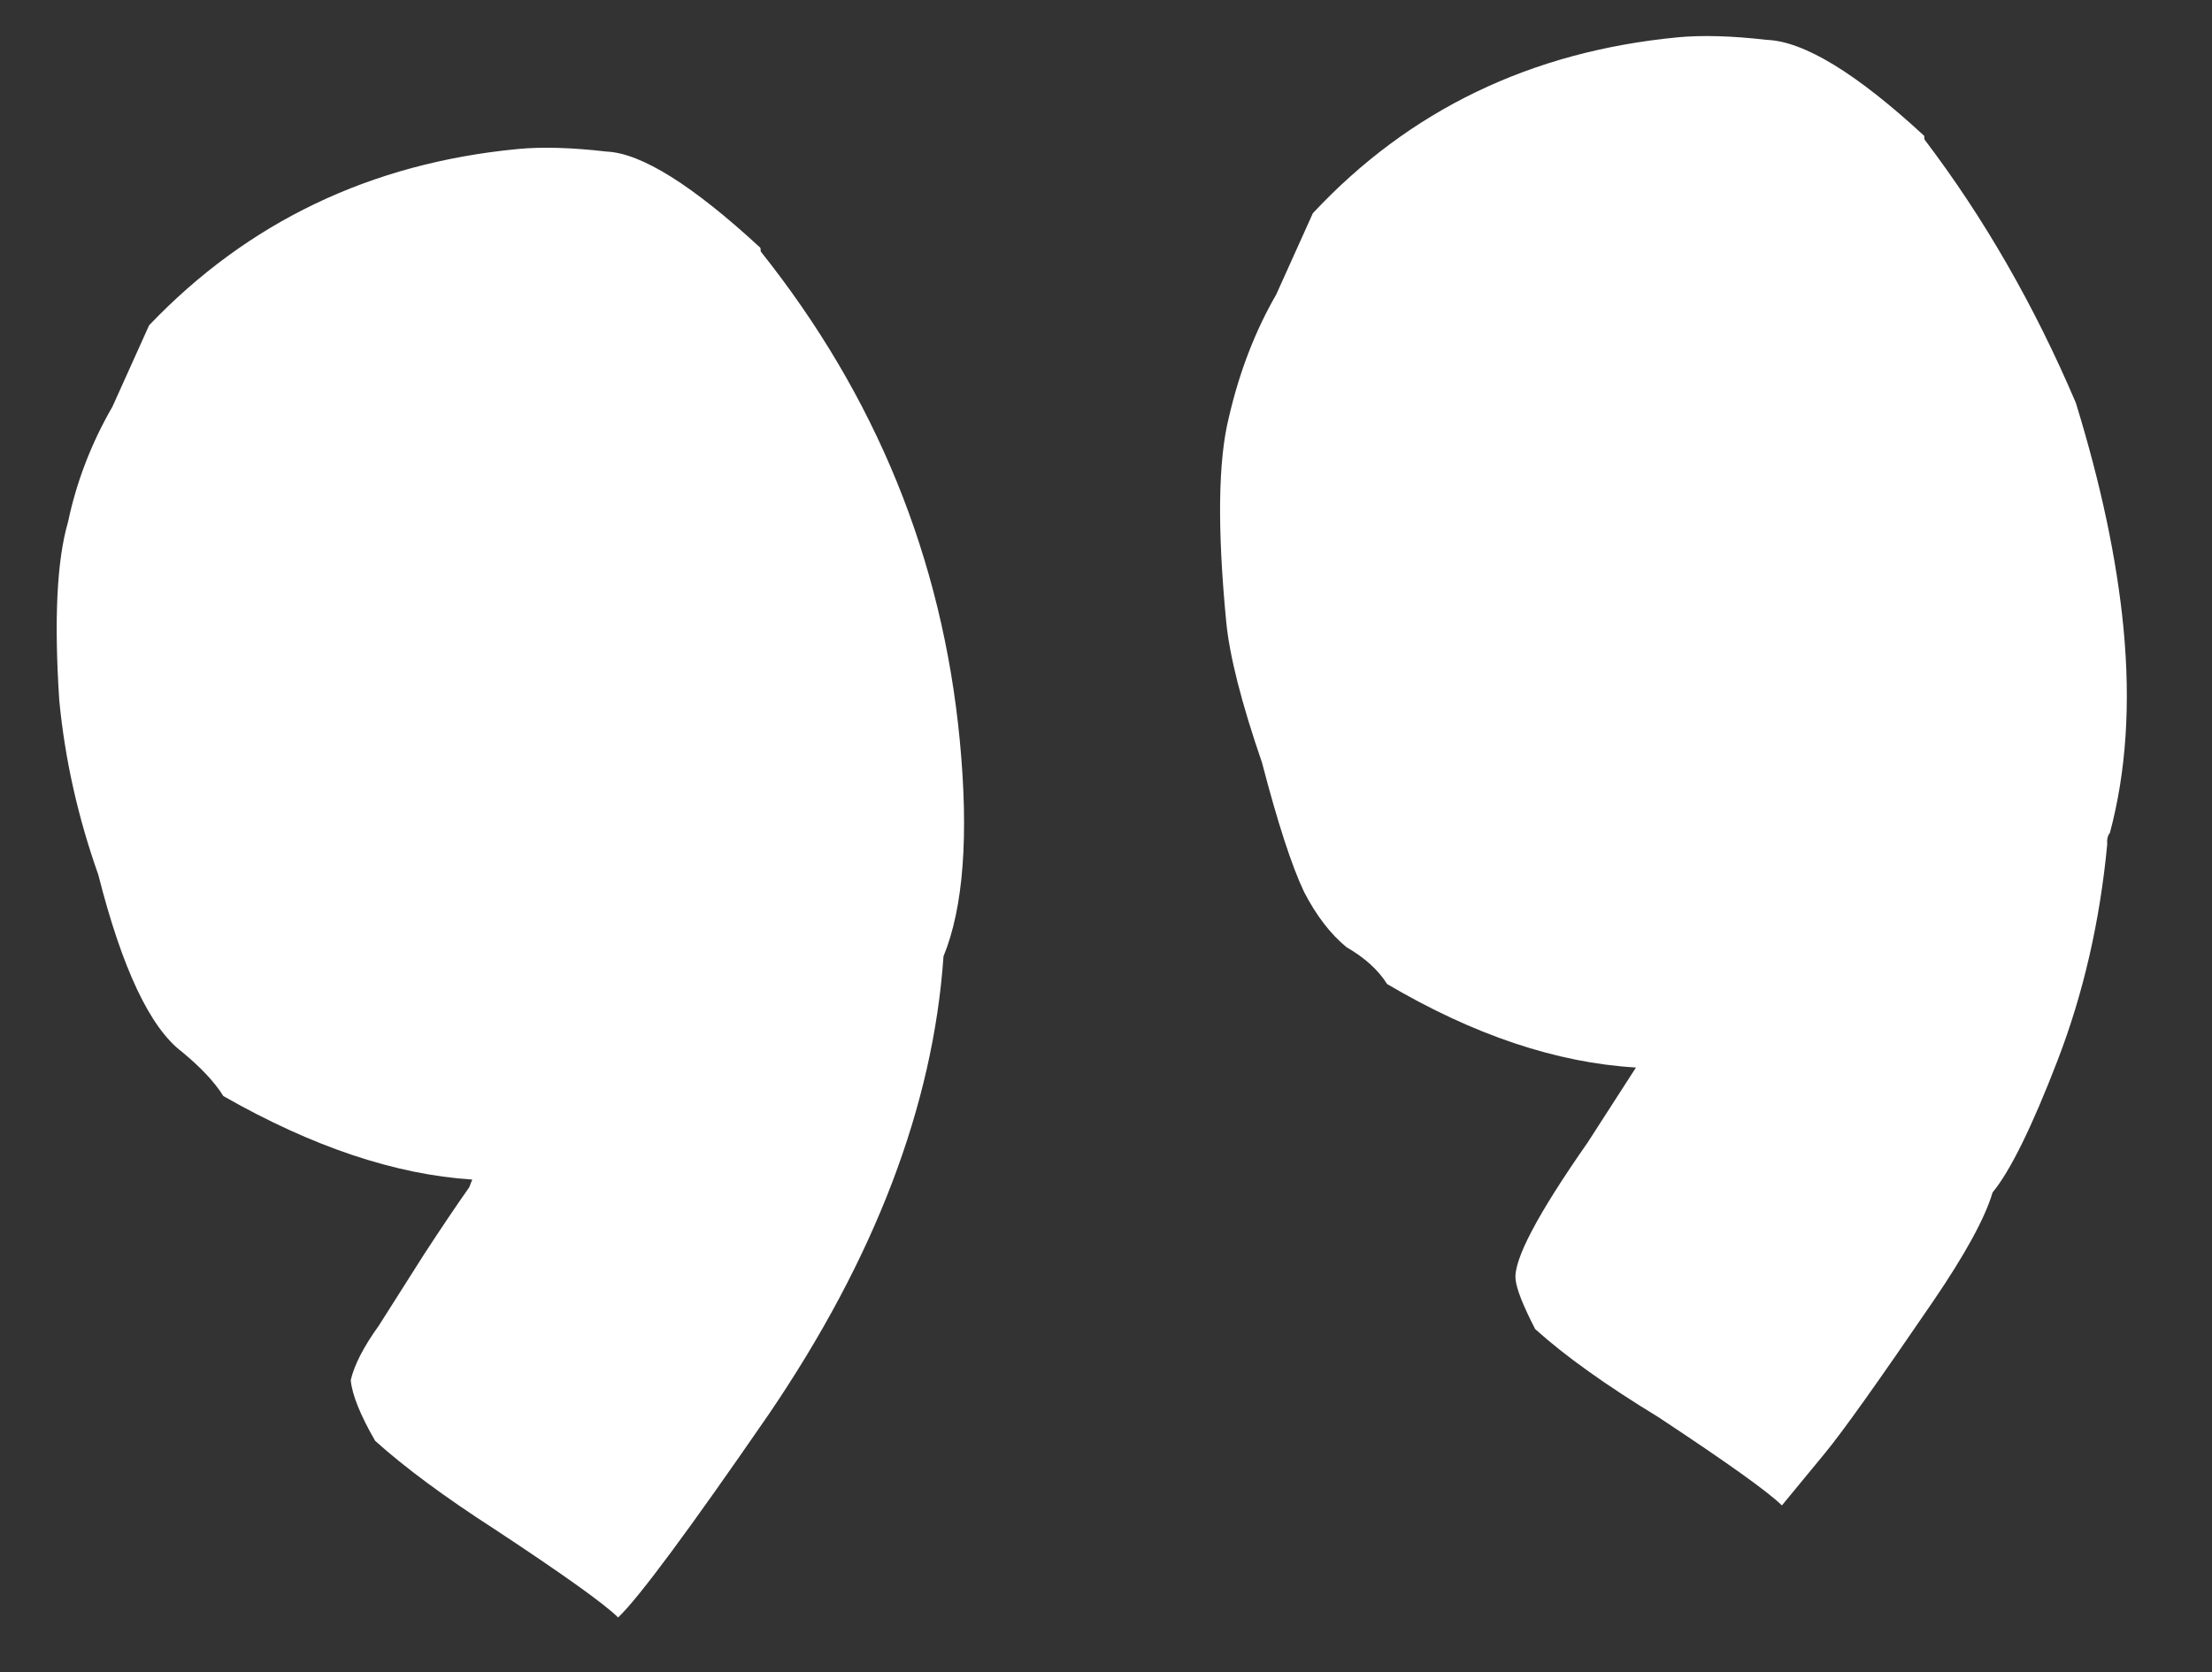 <svg width="41" height="31" viewBox="0 0 41 31" fill="none" xmlns="http://www.w3.org/2000/svg">
<rect x="0" y="0" width="41" height="31" fill="#333333" stroke="none"/>
<path d="M11.457 29.985C11.204 29.734 10.442 29.189 9.171 28.351C8.244 27.753 7.504 27.206 6.953 26.71C6.678 26.233 6.527 25.858 6.501 25.586C6.566 25.305 6.739 24.968 7.022 24.574C7.3 24.135 7.578 23.697 7.857 23.258C8.176 22.769 8.456 22.353 8.698 22.009L8.753 21.867C7.325 21.775 5.787 21.259 4.14 20.319C3.978 20.06 3.722 19.787 3.374 19.5C2.782 19.053 2.264 17.959 1.822 16.216C1.445 15.153 1.204 14.078 1.099 12.989C1 11.488 1.054 10.384 1.261 9.677C1.418 8.929 1.693 8.216 2.085 7.537L2.764 6.03C4.594 4.114 6.87 3.025 9.592 2.763C10.045 2.719 10.596 2.735 11.244 2.81C11.888 2.839 12.838 3.434 14.095 4.595L14.101 4.663C16.236 7.342 17.465 10.36 17.789 13.717C17.959 15.486 17.859 16.823 17.488 17.729C17.297 20.494 16.218 23.322 14.253 26.213C12.767 28.37 11.835 29.628 11.457 29.985ZM33.028 27.908C32.775 27.657 32.012 27.113 30.741 26.273C29.768 25.68 29.006 25.136 28.455 24.639C28.23 24.203 28.108 23.894 28.091 23.713C28.056 23.35 28.501 22.506 29.427 21.181L30.323 19.79C28.849 19.703 27.312 19.187 25.71 18.242C25.548 17.983 25.297 17.755 24.957 17.559C24.659 17.313 24.397 16.972 24.172 16.536C23.943 16.055 23.683 15.255 23.392 14.139C23.011 13.031 22.789 12.159 22.728 11.524C22.562 9.801 22.578 8.54 22.776 7.743C22.97 6.9 23.263 6.139 23.655 5.46L24.334 3.953C26.119 2.041 28.372 0.954 31.094 0.692C31.547 0.649 32.098 0.664 32.746 0.739C33.436 0.764 34.408 1.357 35.665 2.518L35.671 2.586C36.773 4.037 37.708 5.664 38.476 7.467C38.942 8.979 39.236 10.37 39.359 11.64C39.494 13.046 39.41 14.313 39.107 15.441C39.066 15.491 39.05 15.561 39.058 15.652C38.922 17.084 38.615 18.419 38.139 19.655C37.663 20.891 37.261 21.708 36.933 22.106C36.795 22.577 36.425 23.254 35.823 24.136C34.82 25.606 34.155 26.54 33.827 26.938L33.028 27.908Z" fill="white"/>
</svg>

